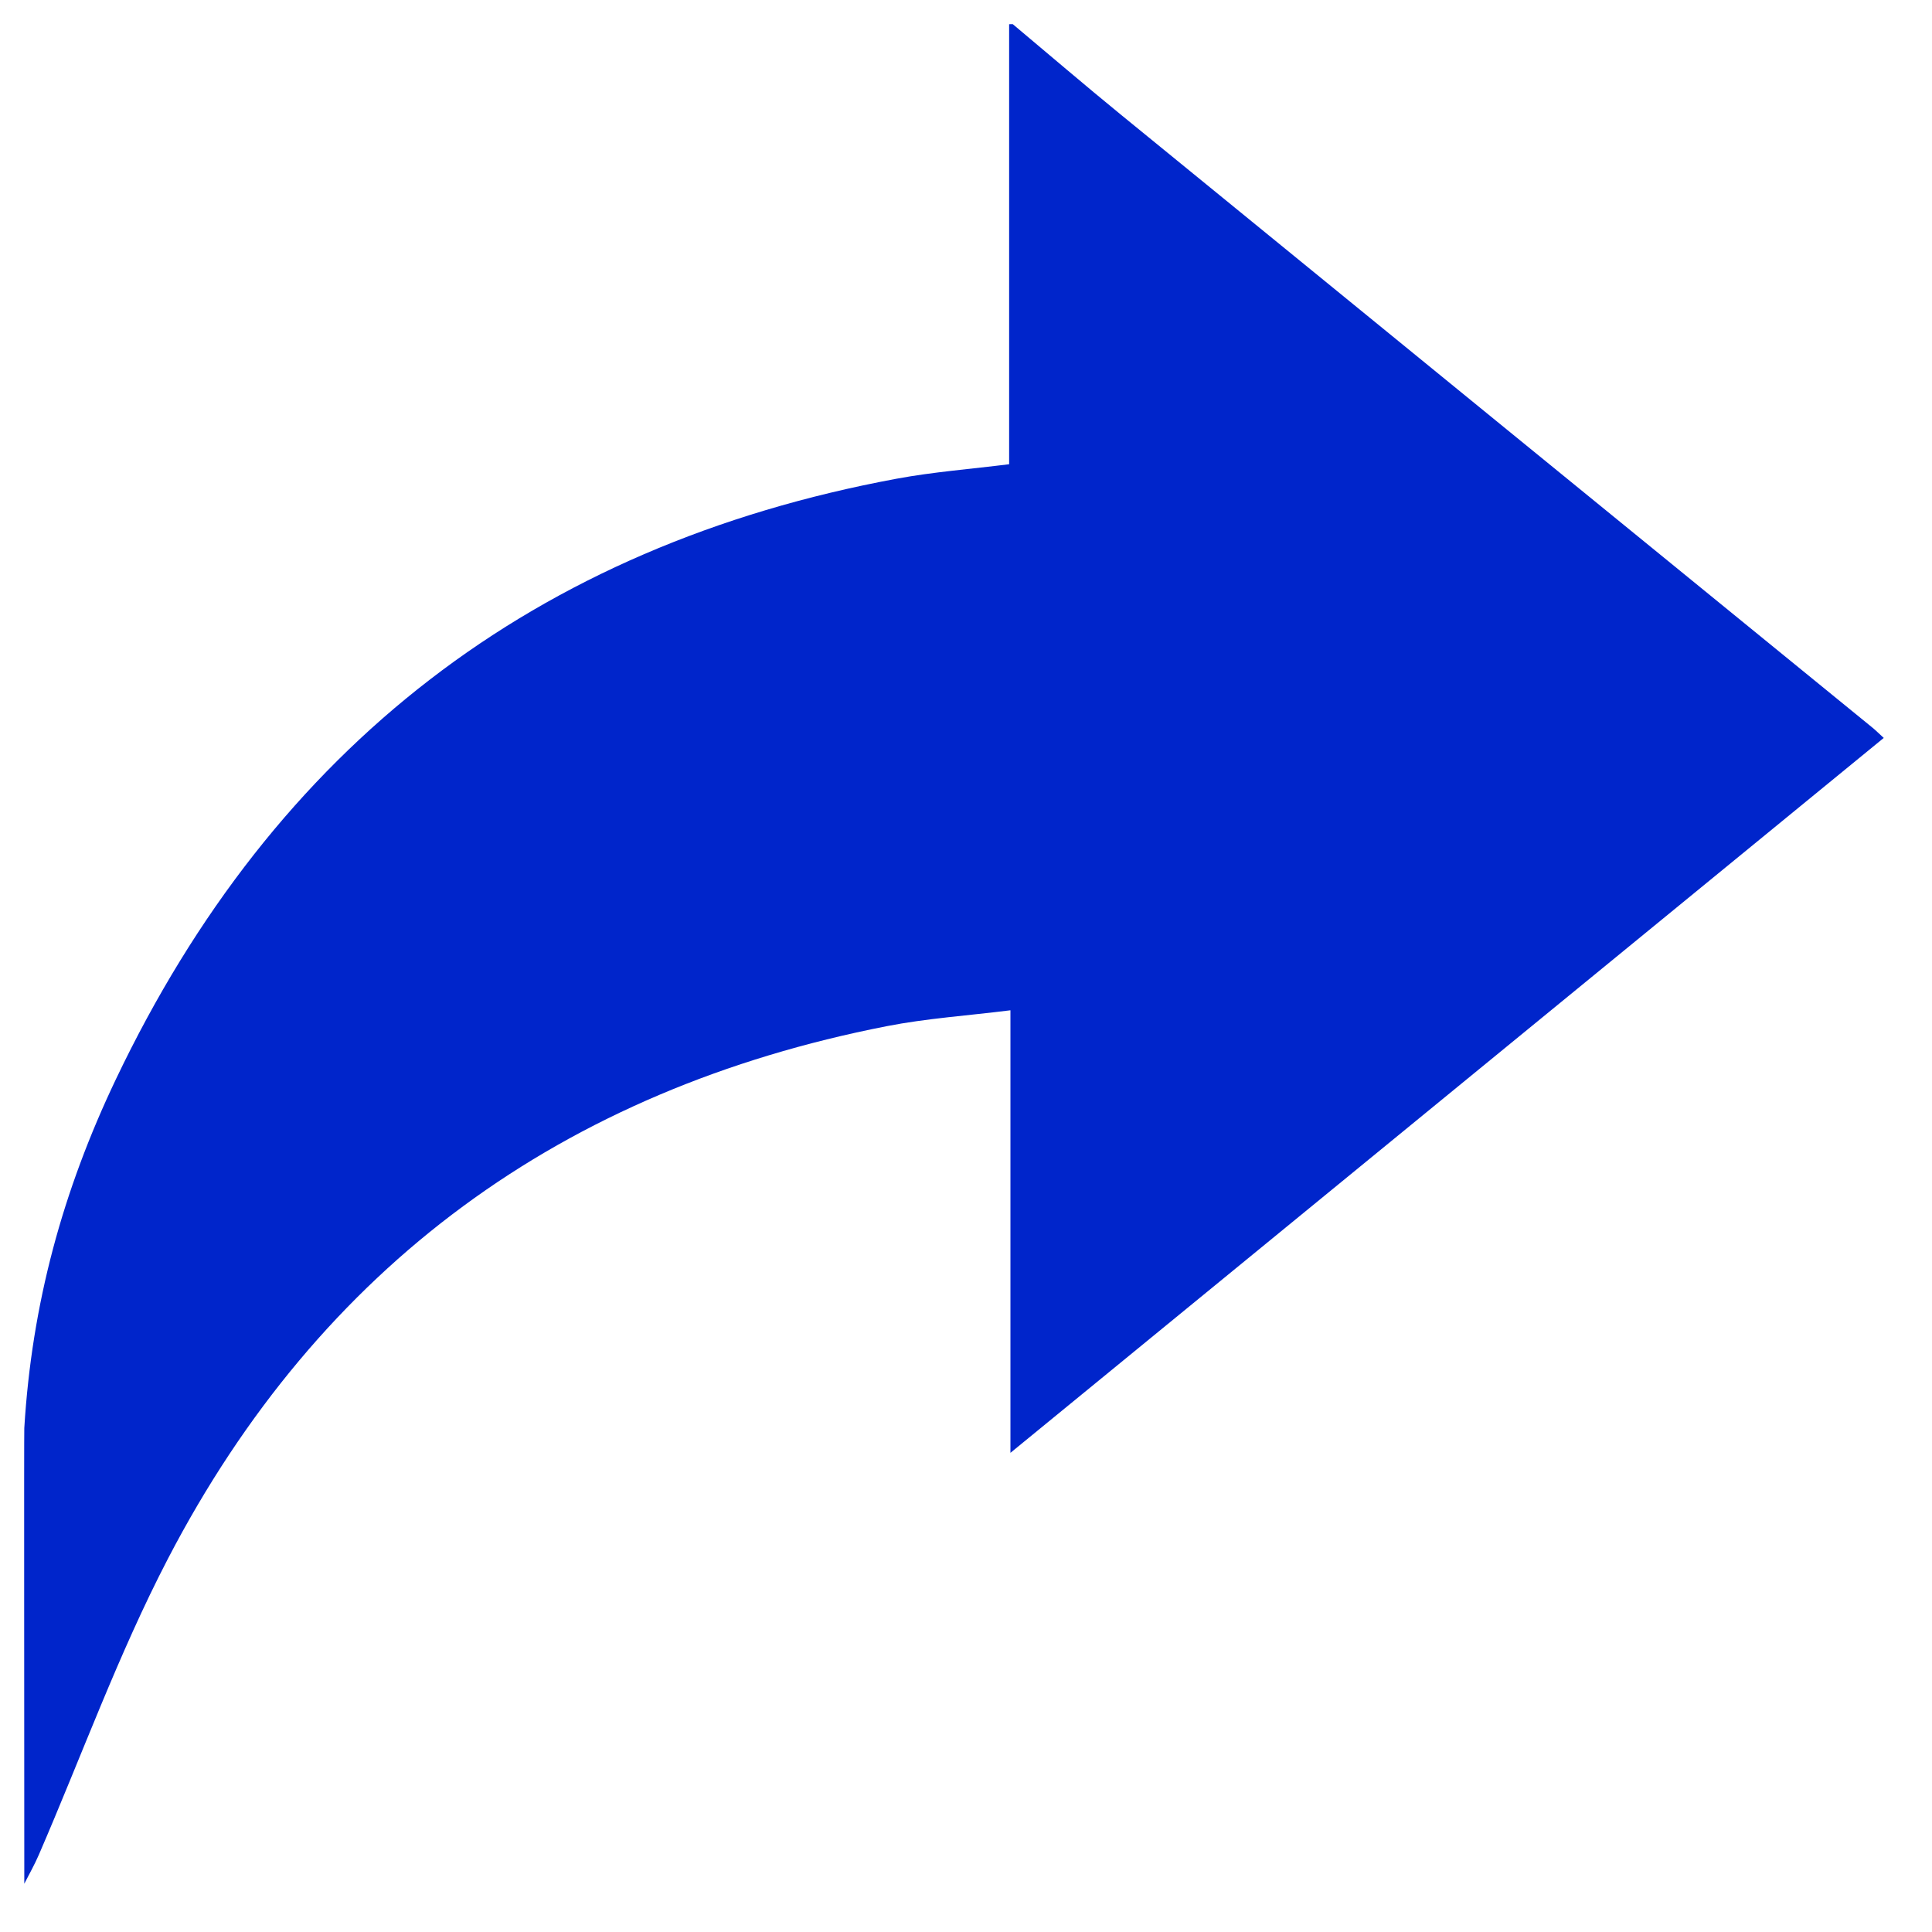 <svg width="80" height="80" viewBox="0 0 80 80" fill="none" xmlns="http://www.w3.org/2000/svg">
<rect width="80" height="80" fill="none"/>
<g clip-path="url(#clip0_296_48)">
<path d="M41.936 1C43.429 2.25 44.905 3.517 46.414 4.749C56.788 13.217 67.168 21.678 77.546 30.14C77.679 30.249 77.799 30.372 78.002 30.556C65.964 40.411 53.963 50.234 41.84 60.159C41.84 54.015 41.84 48.012 41.84 41.834C40.058 42.057 38.363 42.169 36.71 42.493C23.311 45.118 13.271 52.398 6.954 64.543C4.902 68.489 3.379 72.712 1.607 76.805C1.431 77.214 1.208 77.604 1.006 78.002C1.006 72.025 0.992 59.357 1.006 59.136C1.317 53.997 2.591 49.32 4.803 44.681C11.362 30.93 22.137 22.602 37.129 19.822C38.65 19.54 40.201 19.422 41.786 19.223C41.786 13.149 41.786 7.076 41.786 1.002C41.836 1 41.886 1 41.936 1Z" fill="#0025cb"/>
</g>
<defs>
<clipPath id="clip0_296_48">
<rect width="77" height="77" fill="none" transform="translate(1 1)"/>
</clipPath>
</defs>
</svg>
